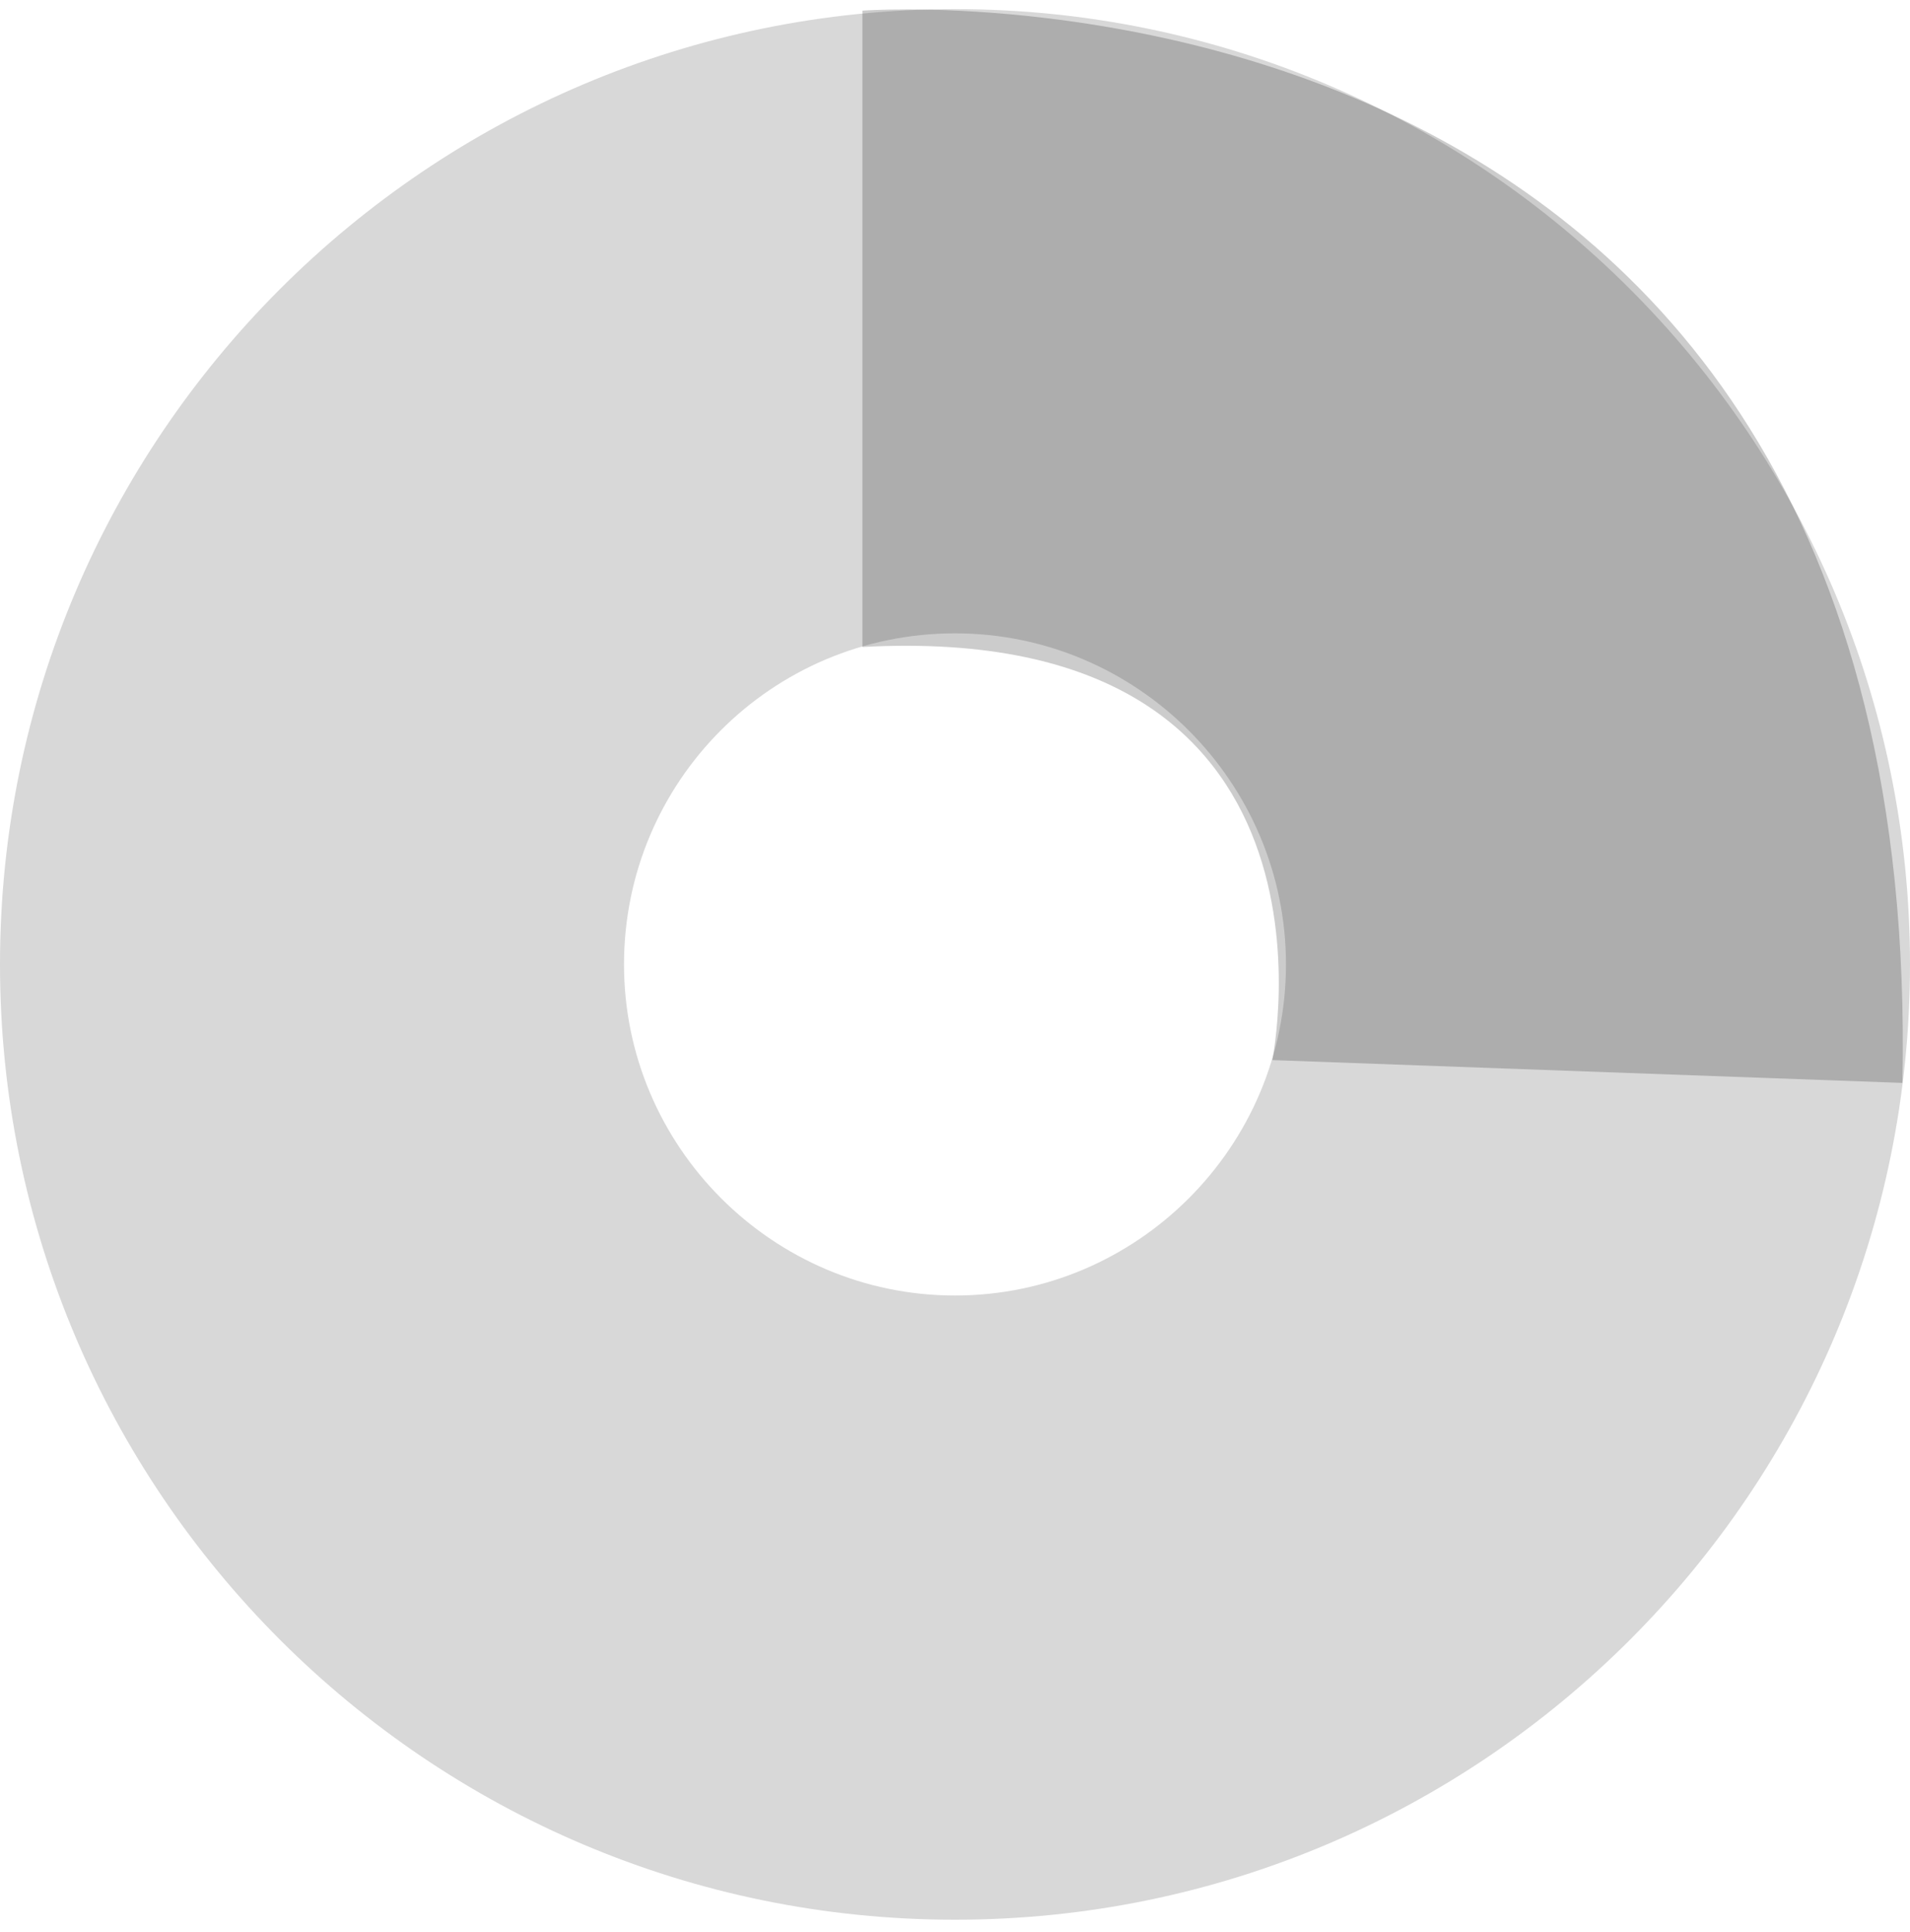<svg width="88" height="89" viewBox="0 0 88 89" fill="none" xmlns="http://www.w3.org/2000/svg">
<path opacity="0.77" d="M44 29.171C52.394 29.171 59.249 36.026 59.249 44.42C59.249 52.815 52.394 59.67 44 59.67C35.606 59.67 28.75 52.815 28.75 44.42C28.75 36.026 35.536 29.171 44 29.171ZM44 0.42C19.727 0.42 0 20.147 0 44.42C0 68.694 19.727 88.42 44 88.42C68.273 88.42 88 68.694 88 44.42C88 20.147 68.273 0.42 44 0.42Z" fill="black" fill-opacity="0.2"/>
<path d="M39.733 29.8V0.49C39.733 0.49 88.769 -3.217 87.65 49.877L58.62 48.827C58.62 48.757 62.817 28.541 39.733 29.8Z" fill="black" fill-opacity="0.2"/>
</svg>
